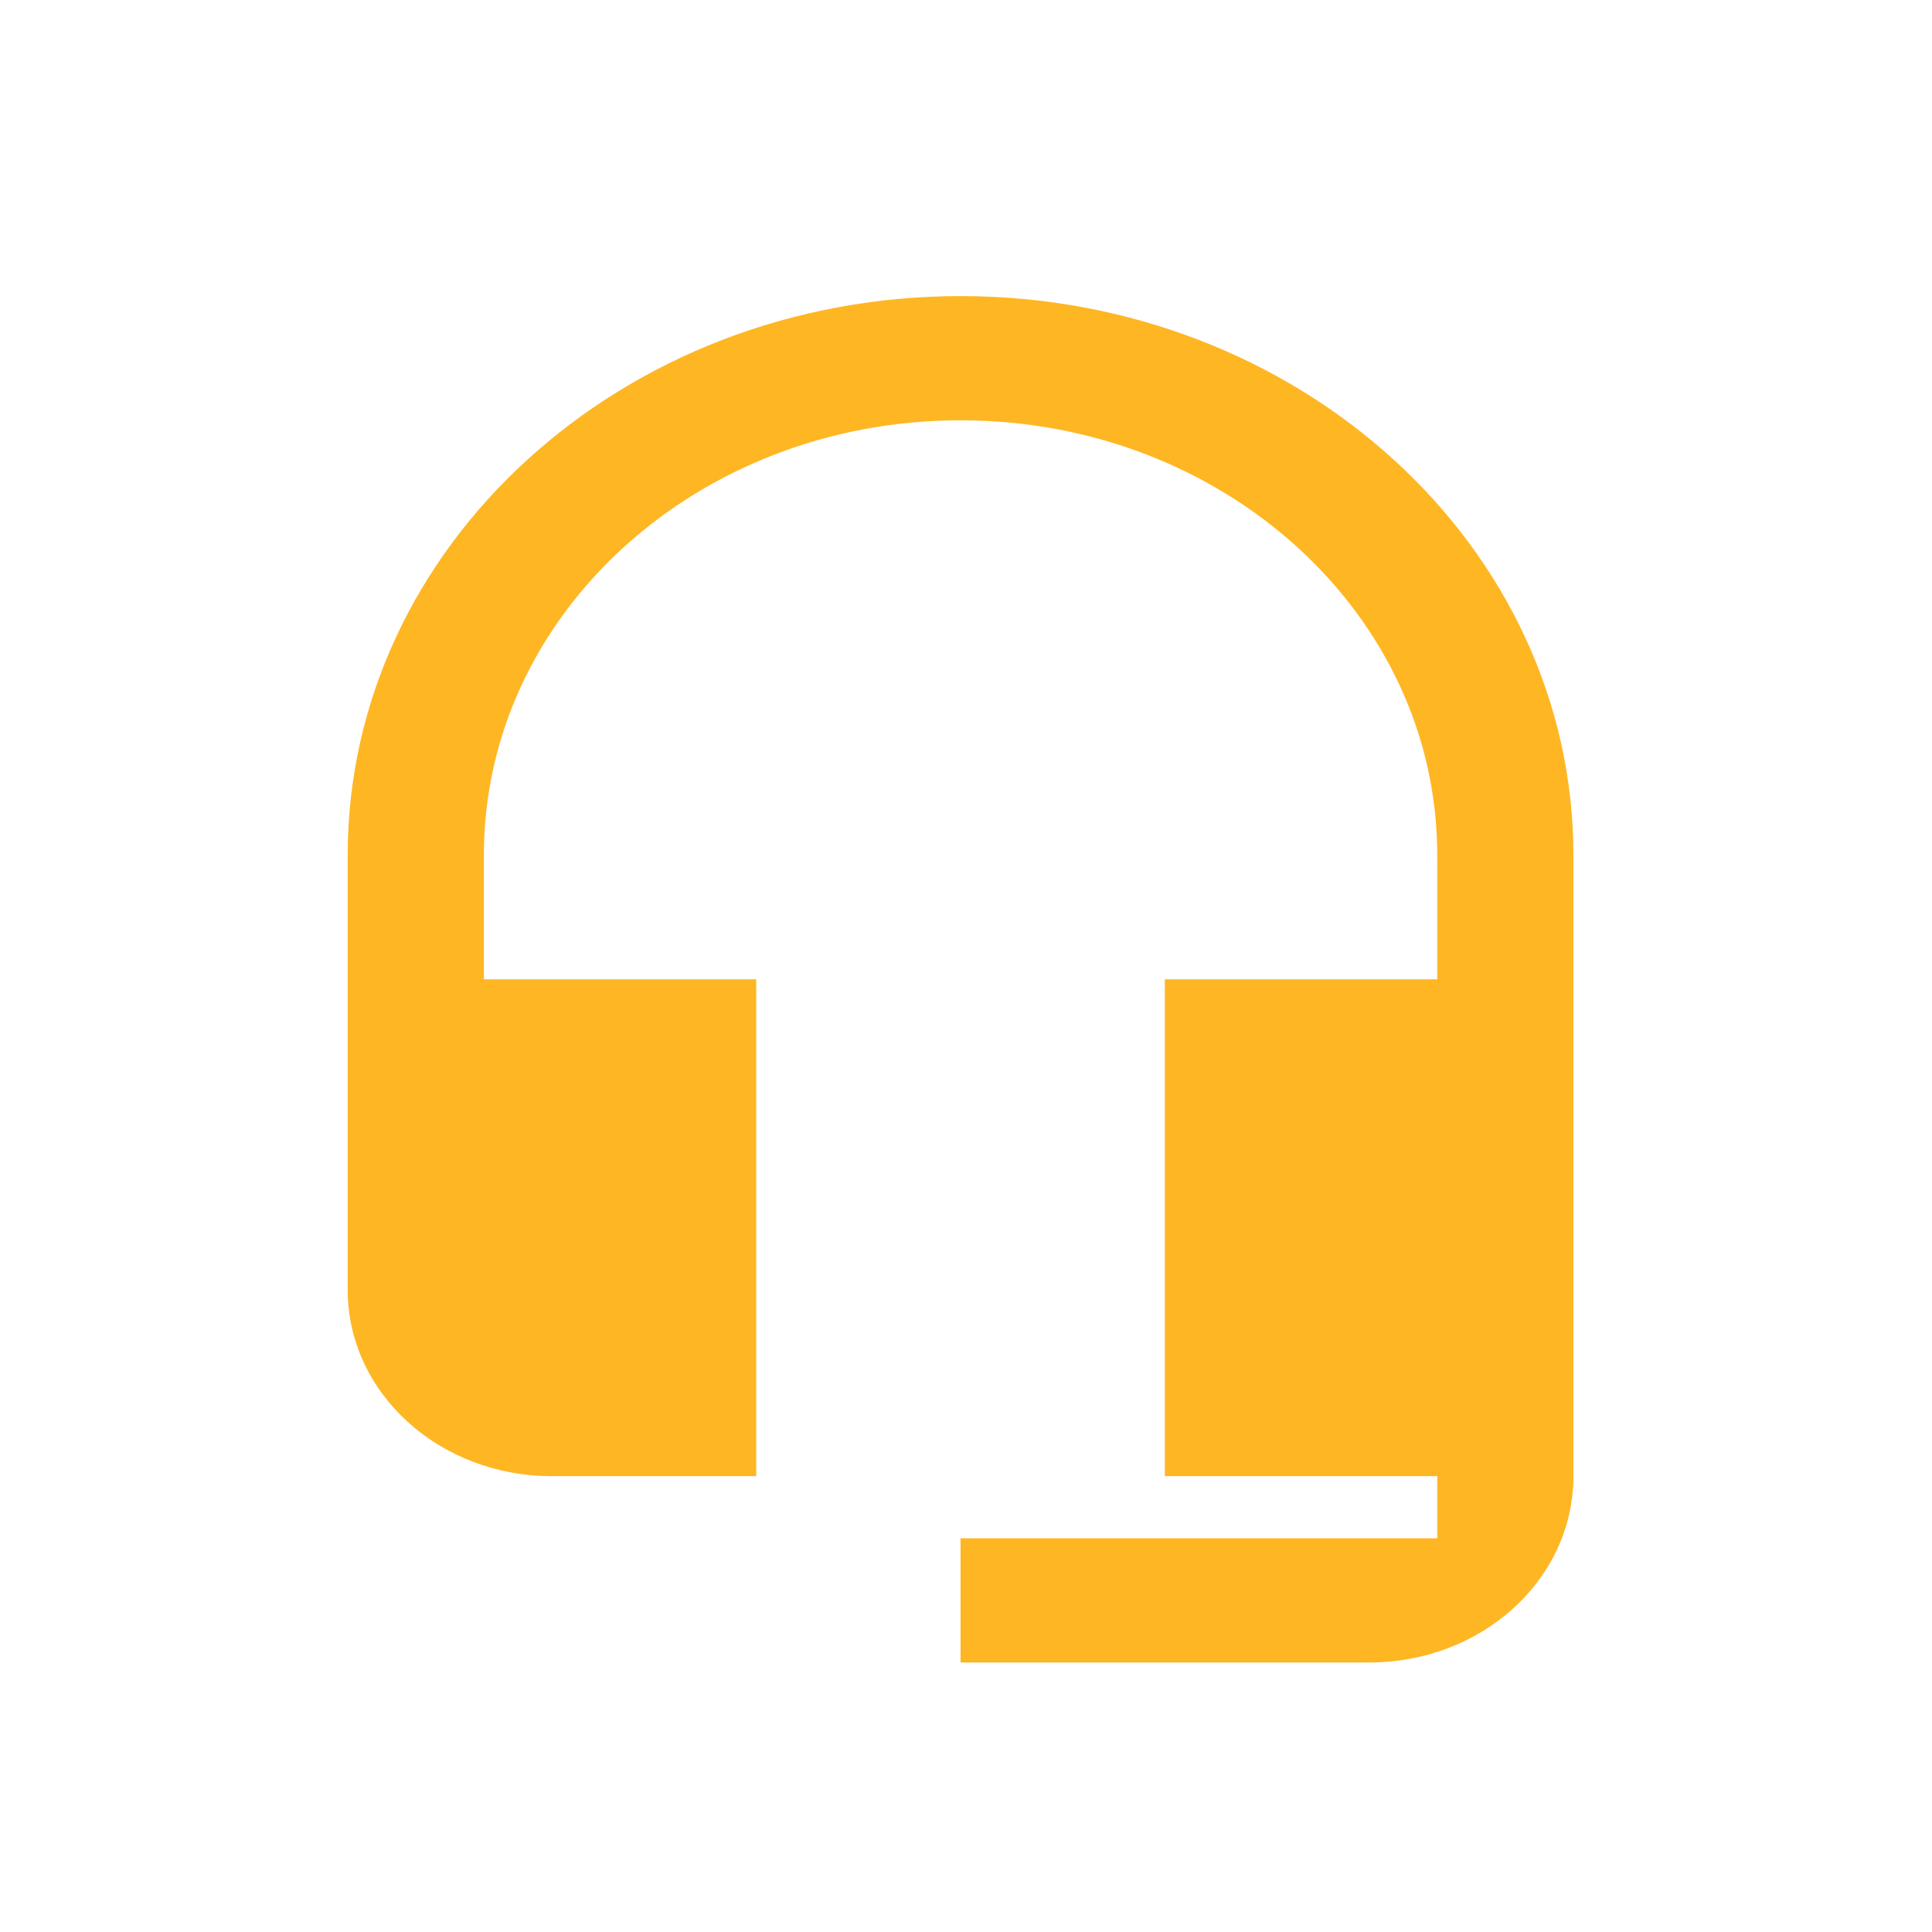 <svg xmlns="http://www.w3.org/2000/svg" width="86" height="86" viewBox="0 0 86 86">
  <g id="_5" data-name="5" transform="translate(11742 22164)">
    <rect id="Rectangle_9405" data-name="Rectangle 9405" width="86" height="86" transform="translate(-11742 -22164)" fill="rgba(255,255,255,0)"/>
    <path id="Icon_material-headset-mic" data-name="Icon material-headset-mic" d="M31.78,1.5C16.715,1.5,4.5,12.642,4.5,26.382V45.735c0,4.589,4.062,8.294,9.093,8.294h9.093V31.911H10.562V26.382c0-10.7,9.487-19.353,21.218-19.353S53,15.683,53,26.382v5.529H40.873V54.029H53v2.765H31.78v5.529H49.967c5.032,0,9.093-3.7,9.093-8.294V26.382C59.06,12.642,46.845,1.5,31.78,1.5Z" transform="translate(-11731.023 -22152.32)" fill="#ffb623"/>
  </g>
</svg>
